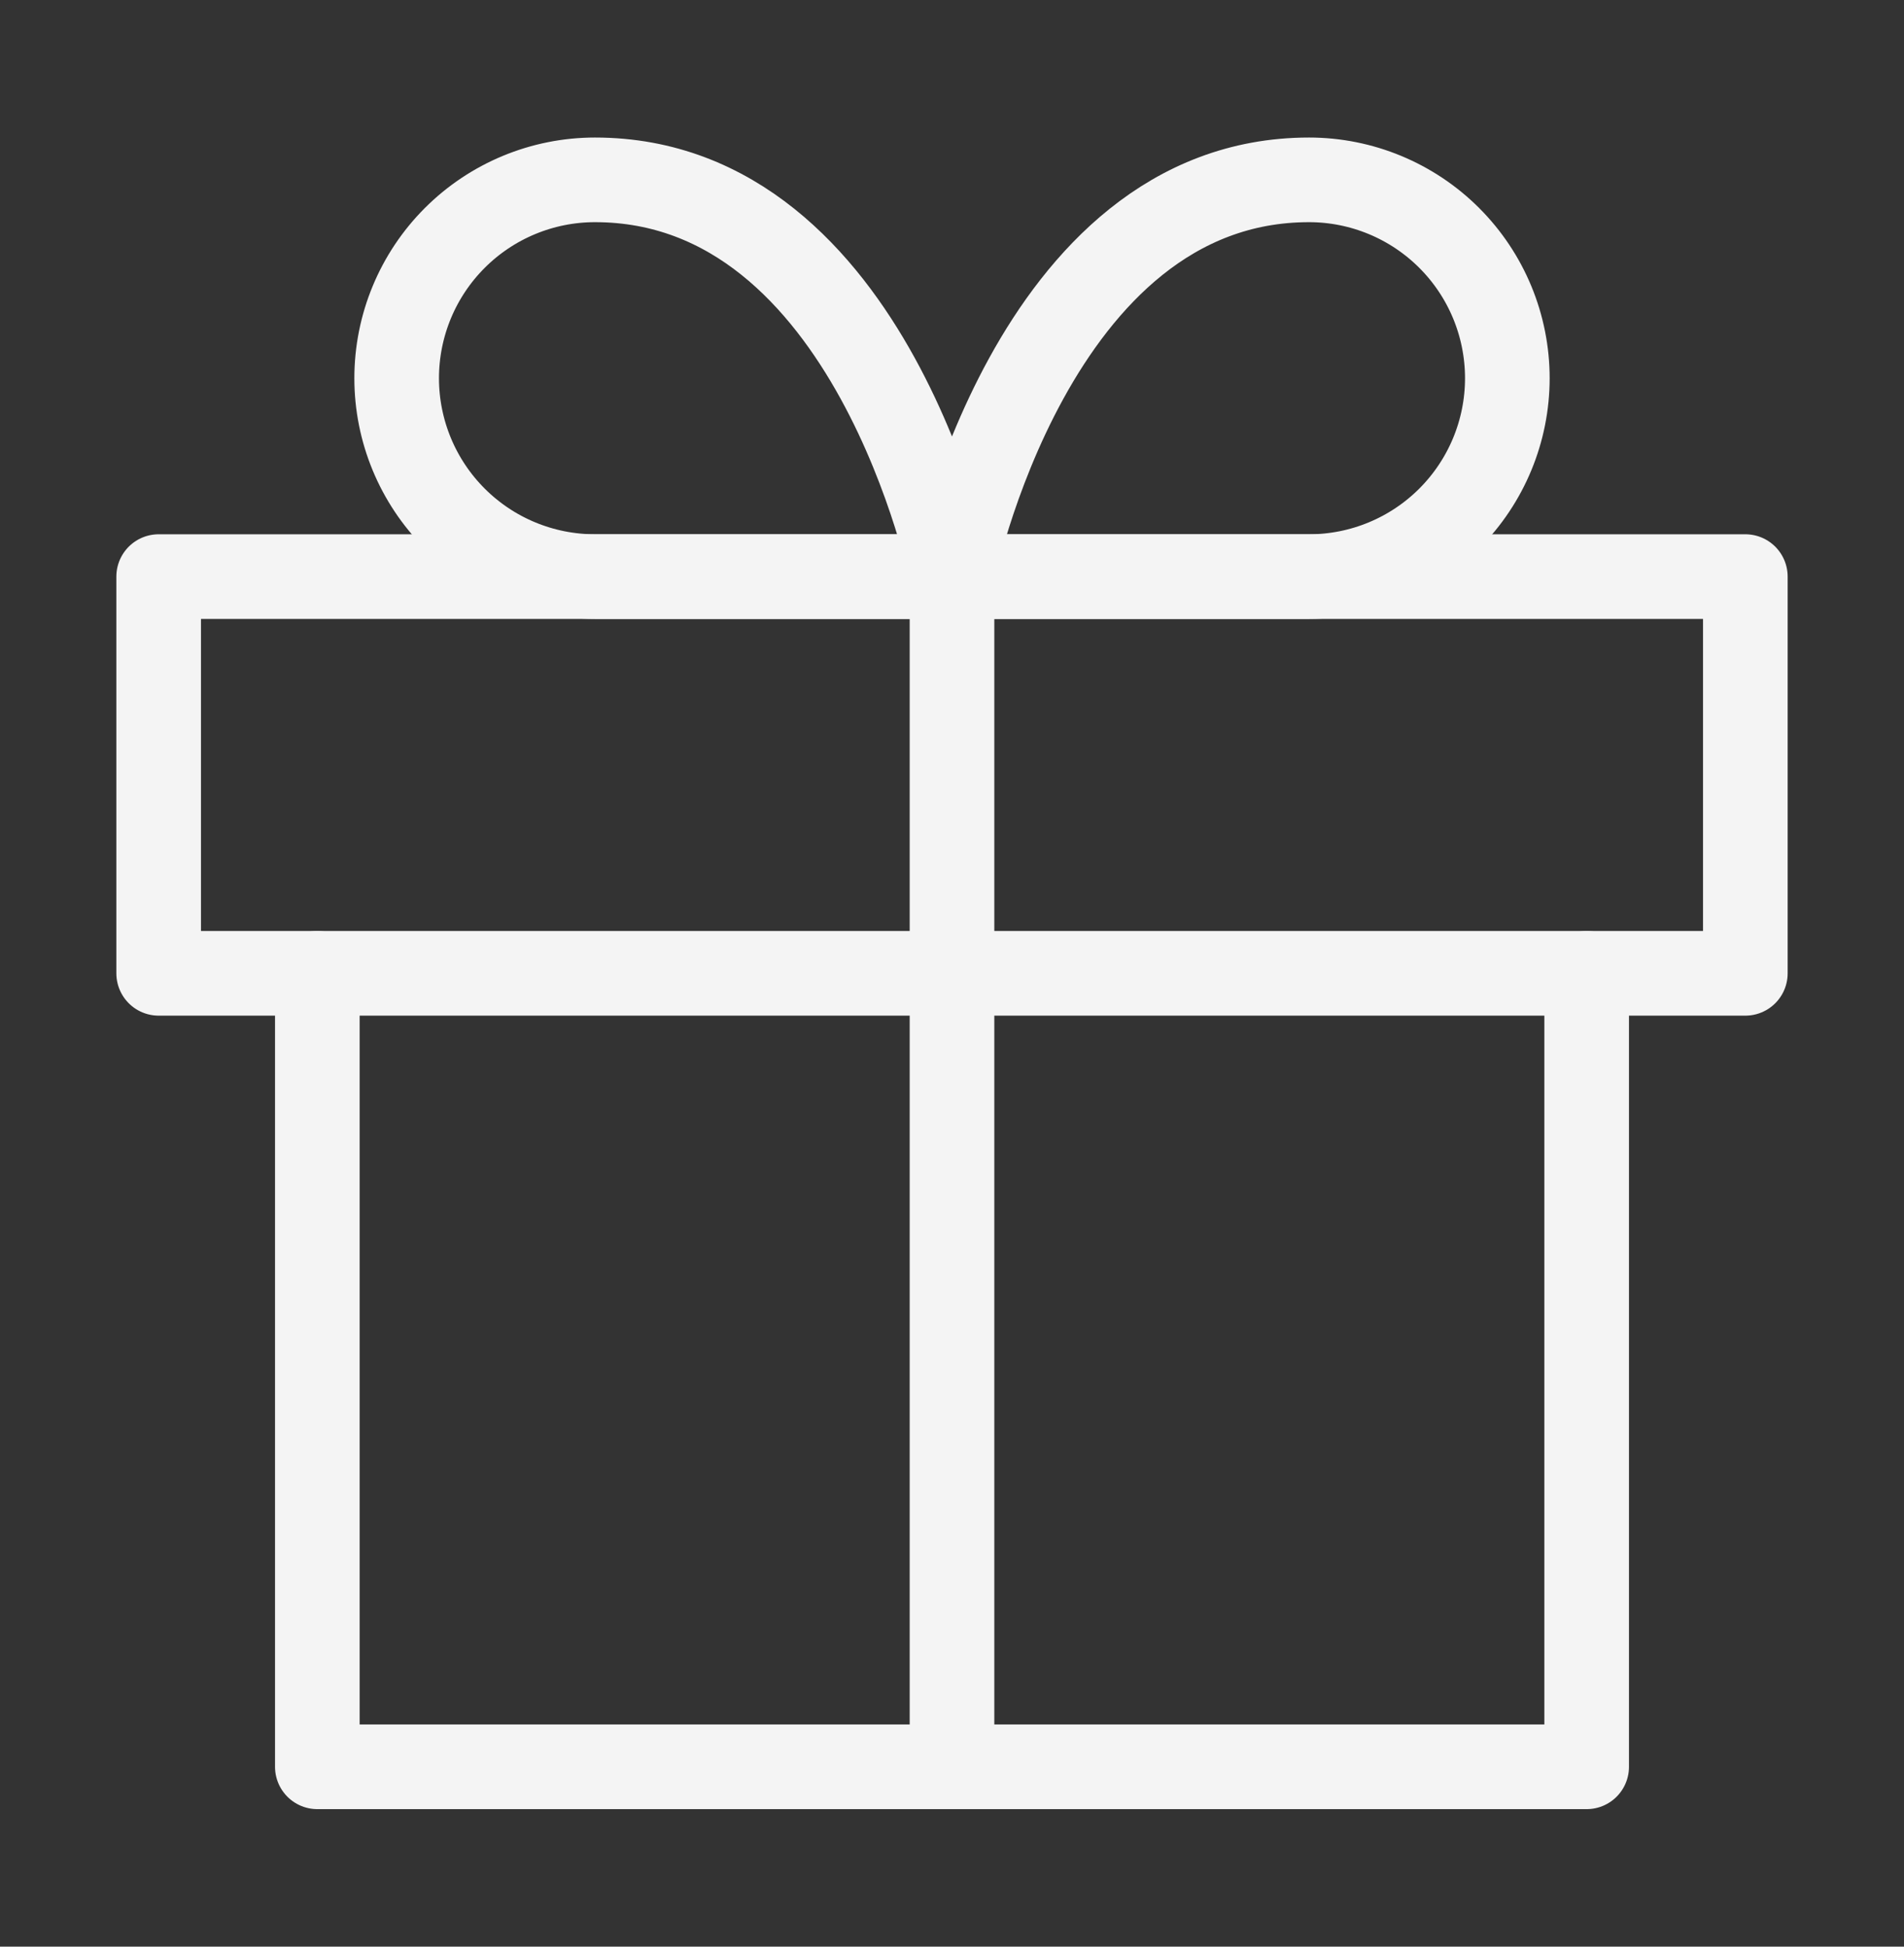 <svg width="45" height="46" viewBox="0 0 45 46" fill="none" xmlns="http://www.w3.org/2000/svg">
<rect x="0" y="0" width="45" height="46" fill="#333333" stroke="none"/>
<path d="M37.5 23V41.75H7.5V23" stroke="#F4F4F4" stroke-width="2" stroke-linecap="round" stroke-linejoin="round"/>
<path d="M41.25 13.625H3.75V23H41.25V13.625Z" stroke="#F4F4F4" stroke-width="2" stroke-linecap="round" stroke-linejoin="round"/>
<path d="M22.5 41.75V13.625" stroke="#F4F4F4" stroke-width="2" stroke-linecap="round" stroke-linejoin="round"/>
<path d="M22.5 13.625H14.062C12.819 13.625 11.627 13.131 10.748 12.252C9.869 11.373 9.375 10.181 9.375 8.938C9.375 7.694 9.869 6.502 10.748 5.623C11.627 4.744 12.819 4.25 14.062 4.25C20.625 4.25 22.5 13.625 22.5 13.625Z" stroke="#F4F4F4" stroke-width="2" stroke-linecap="round" stroke-linejoin="round"/>
<path d="M22.5 13.625H30.938C32.181 13.625 33.373 13.131 34.252 12.252C35.131 11.373 35.625 10.181 35.625 8.938C35.625 7.694 35.131 6.502 34.252 5.623C33.373 4.744 32.181 4.25 30.938 4.25C24.375 4.25 22.5 13.625 22.5 13.625Z" stroke="#F4F4F4" stroke-width="2" stroke-linecap="round" stroke-linejoin="round"/>
</svg>
